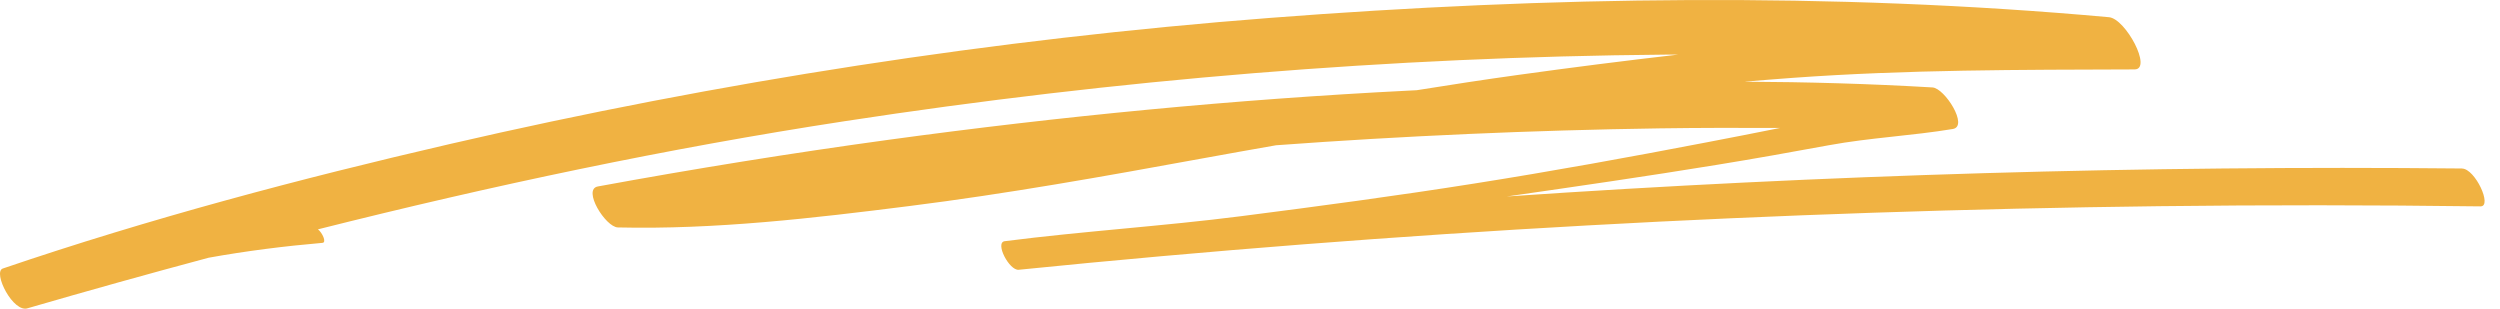 <svg width="162" height="20" viewBox="0 0 162 20" fill="none" xmlns="http://www.w3.org/2000/svg">
<path d="M159.533 10.918C138.883 10.715 118.239 11.323 97.637 12.732C102.18 12.08 106.725 11.422 111.253 10.682C113.679 10.287 116.1 9.856 118.517 9.41C121.179 8.921 123.872 8.802 126.542 8.359C127.585 8.187 126.02 5.712 125.224 5.666C121.17 5.427 117.105 5.313 113.036 5.293C114.072 5.206 115.112 5.121 116.151 5.046C123.553 4.51 130.91 4.522 138.32 4.498C139.492 4.495 137.743 1.214 136.664 1.115C118.644 -0.519 100.334 -0.23 82.308 1.159C64.42 2.536 46.644 5.29 29.155 9.332C19.398 11.588 9.676 14.168 0.181 17.4C-0.494 17.63 0.865 20.343 1.824 19.965C5.714 18.835 9.613 17.746 13.518 16.701C15.959 16.261 18.425 15.95 20.897 15.737C21.179 15.714 20.886 15.079 20.604 14.861C31.871 12.025 43.227 9.617 54.746 7.852C72.33 5.156 90.109 3.692 107.894 3.54C108.172 3.54 108.451 3.54 108.729 3.54C105.281 3.936 101.838 4.373 98.401 4.851C96.199 5.156 93.999 5.494 91.803 5.846C91.625 5.855 91.447 5.864 91.269 5.873C79.991 6.443 68.735 7.532 57.543 9.064C51.252 9.926 44.984 10.936 38.739 12.083C37.723 12.269 39.236 14.718 40.04 14.738C46.328 14.884 52.694 14.139 58.924 13.352C65.261 12.555 71.552 11.428 77.834 10.281C79.454 9.987 81.07 9.695 82.69 9.413C90.962 8.805 99.254 8.441 107.546 8.318C110.147 8.28 112.749 8.28 115.347 8.292C113.748 8.612 112.146 8.927 110.544 9.233C105.559 10.191 100.578 11.096 95.567 11.888C90.534 12.686 85.483 13.361 80.43 14.008C75.334 14.66 70.2 14.977 65.106 15.629C64.446 15.714 65.402 17.545 66.013 17.481C90.568 15.003 115.218 13.664 139.891 13.361C146.839 13.277 153.788 13.283 160.736 13.373C161.526 13.384 160.392 10.93 159.536 10.921L159.533 10.918Z" fill="#F0B242"/>
</svg>